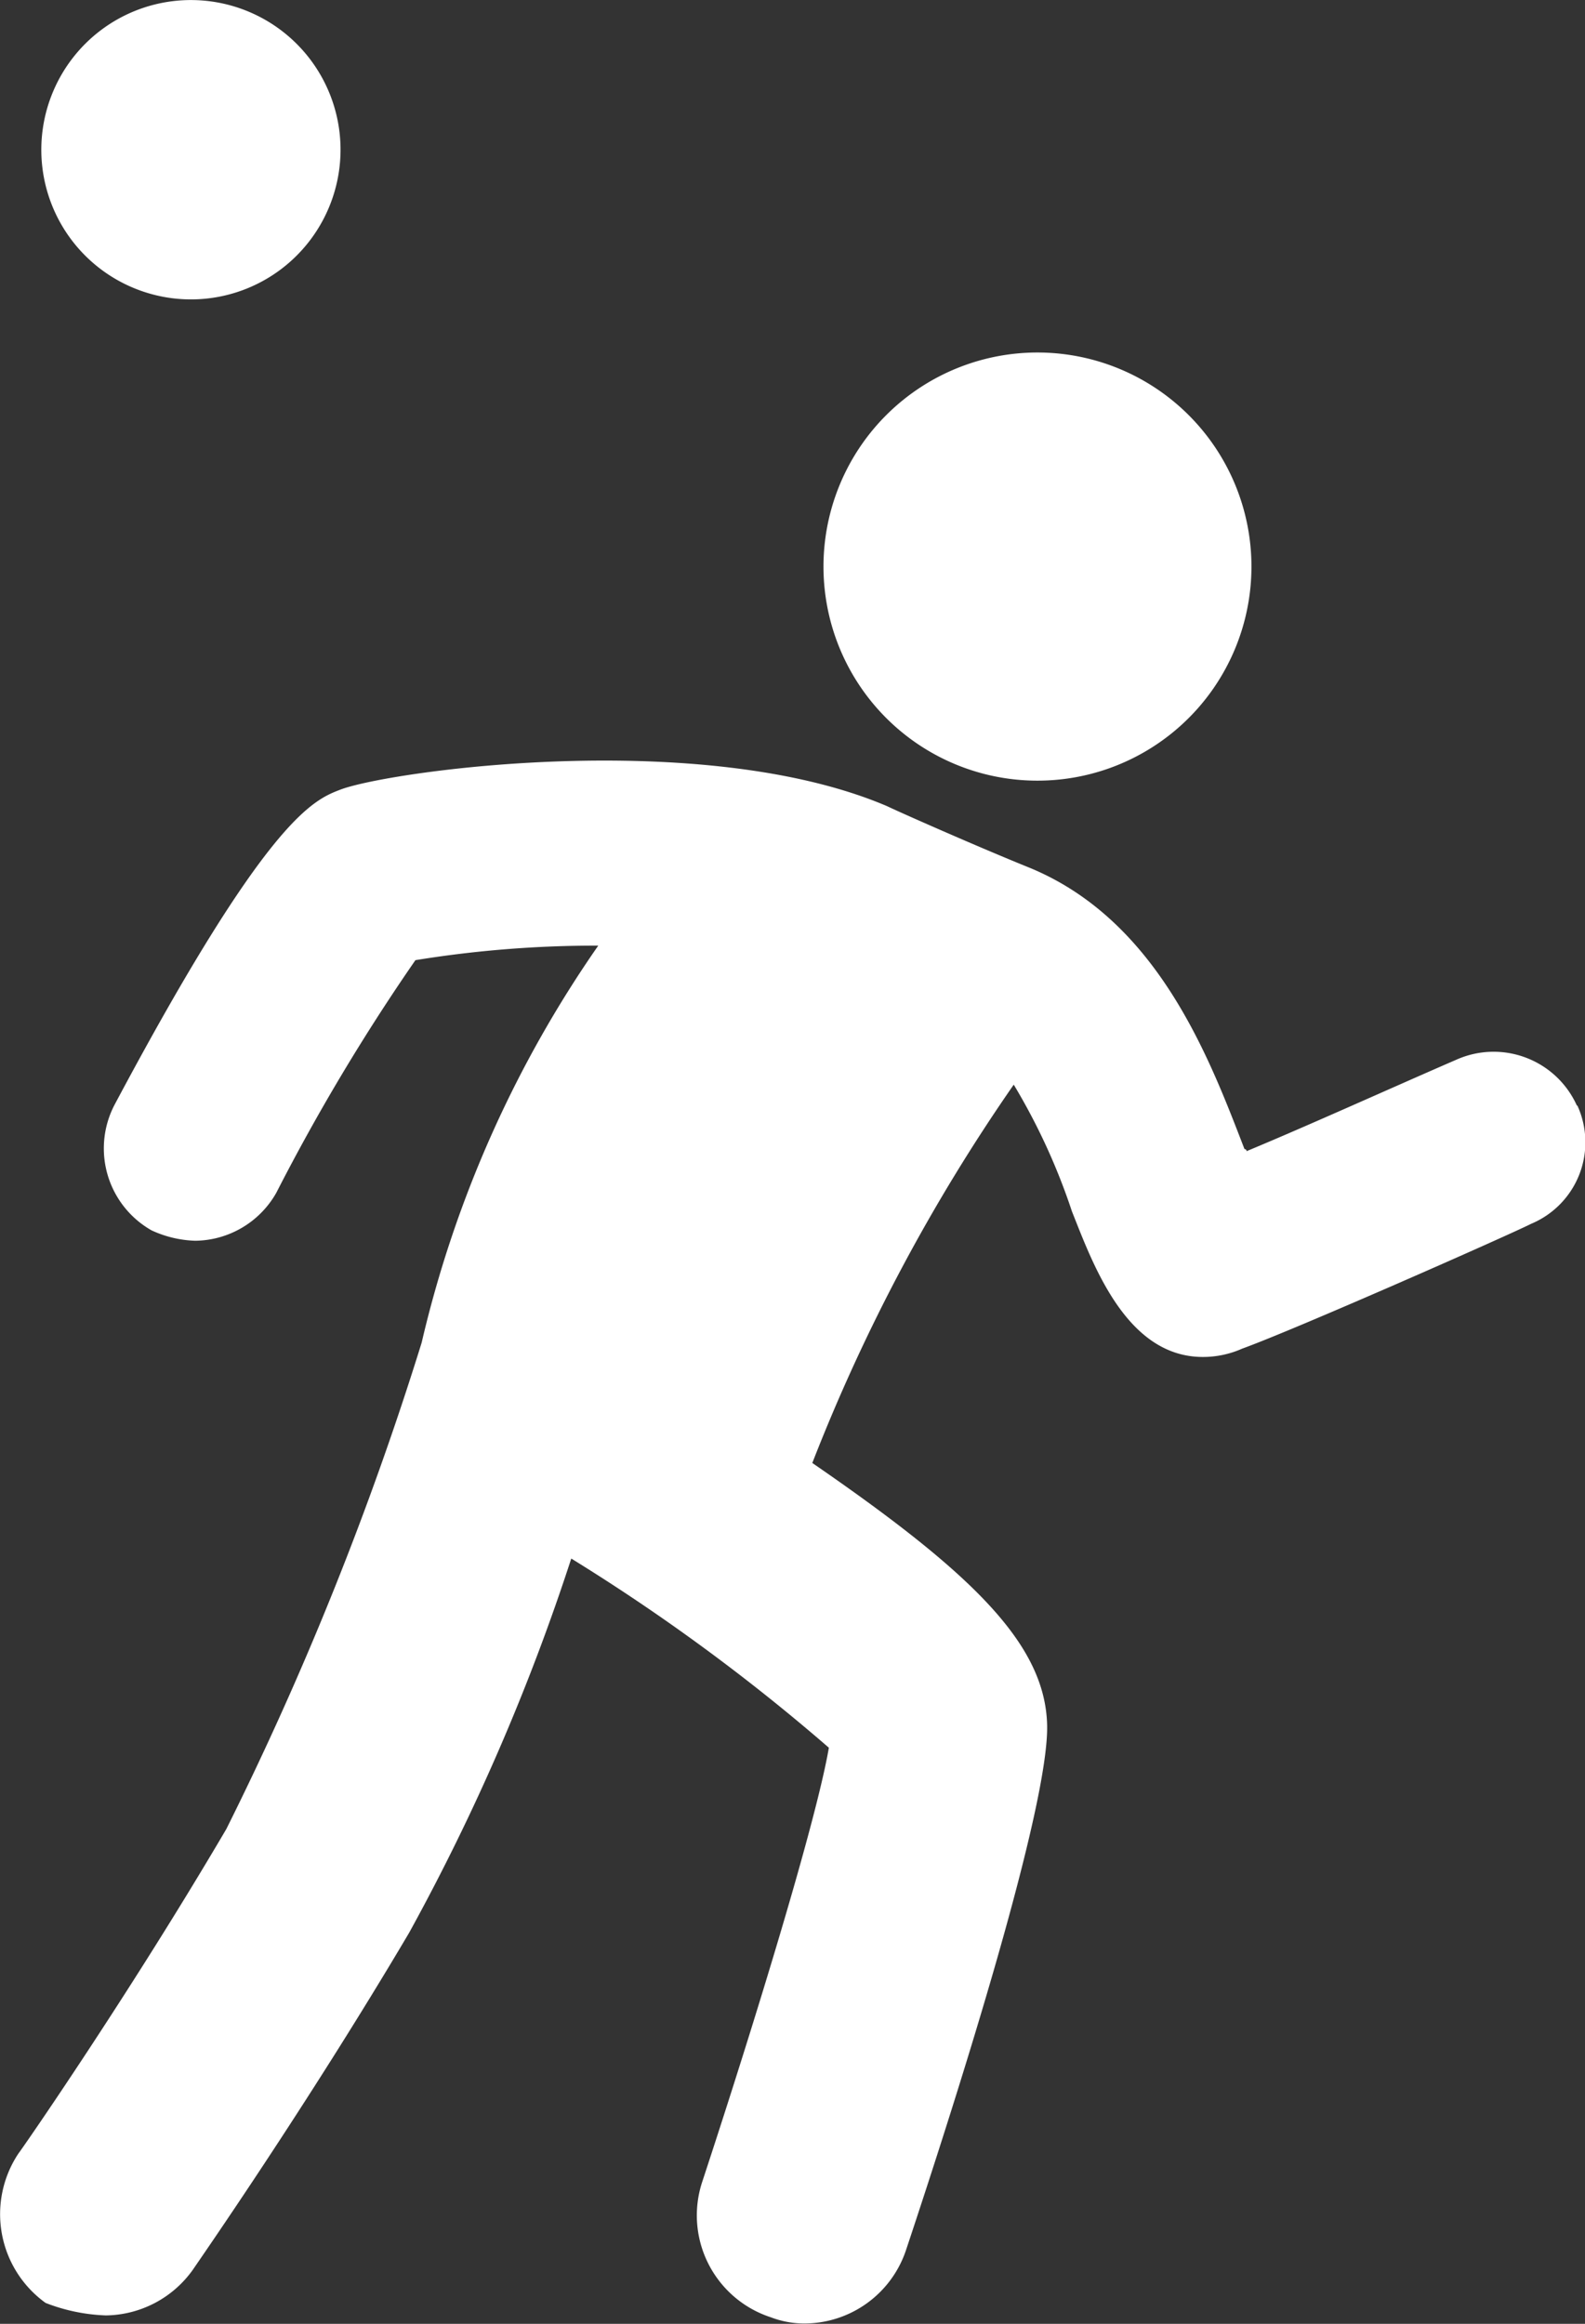 <svg id="Grupo_1513" data-name="Grupo 1513" xmlns="http://www.w3.org/2000/svg" width="24.125" height="35.355" viewBox="0 0 24.125 35.355">
  <rect x="0" y="0" width="24.125" height="35.355" fill="#333333" stroke="none"/>
  <path id="Caminho_4359" data-name="Caminho 4359" d="M261.772,271.72a1.39,1.39,0,0,0-1.834-.7c-.949.411-2.277,1.012-3.194,1.392a.031.031,0,0,0-.032-.032c-.538-1.392-1.328-3.51-3.321-4.3-.854-.348-1.992-.854-2.119-.917-2.815-1.2-7.558-.538-8.317-.253-.411.158-1.107.411-3.447,4.807a1.433,1.433,0,0,0,.569,1.9,1.7,1.7,0,0,0,.664.158,1.436,1.436,0,0,0,1.233-.727,31.218,31.218,0,0,1,2.119-3.542,17.132,17.132,0,0,1,2.783-.221,17.516,17.516,0,0,0-2.688,6.04,49.338,49.338,0,0,1-2.973,7.4c-1.486,2.53-3.131,4.9-3.162,4.933a1.664,1.664,0,0,0,.411,2.277,2.783,2.783,0,0,0,.917.19,1.65,1.65,0,0,0,1.328-.7c.063-.095,1.739-2.5,3.289-5.123a32.9,32.9,0,0,0,2.467-5.692,30.072,30.072,0,0,1,3.921,2.878c-.19,1.107-1.107,4.111-1.929,6.609a1.63,1.63,0,0,0,1.044,2.056,1.434,1.434,0,0,0,.506.095,1.634,1.634,0,0,0,1.55-1.107c.822-2.467,2.182-6.768,2.151-8s-1.138-2.309-3.574-3.985A27.707,27.707,0,0,1,253.2,271.4a9.607,9.607,0,0,1,.886,1.929c.316.791.822,2.214,1.992,2.214a1.467,1.467,0,0,0,.6-.127c.791-.285,4.016-1.708,4.4-1.9a1.344,1.344,0,0,0,.7-1.8Z" transform="translate(-237.77 -254.898)" fill="#fff"/>
  <path id="Caminho_4360" data-name="Caminho 4360" d="M717.7,30.9a3.257,3.257,0,1,1-4.276,1.712A3.257,3.257,0,0,1,717.7,30.9" transform="translate(-700.627 -25.274)" fill="#fff"/>
  <path id="Caminho_4361" data-name="Caminho 4361" d="M264.769-172.559a2.276,2.276,0,0,1,1.2,2.988,2.276,2.276,0,0,1-2.988,1.2,2.276,2.276,0,0,1-1.2-2.988,2.276,2.276,0,0,1,2.988-1.2" transform="translate(-260.969 172.743)" fill="#fff"/>
</svg>
